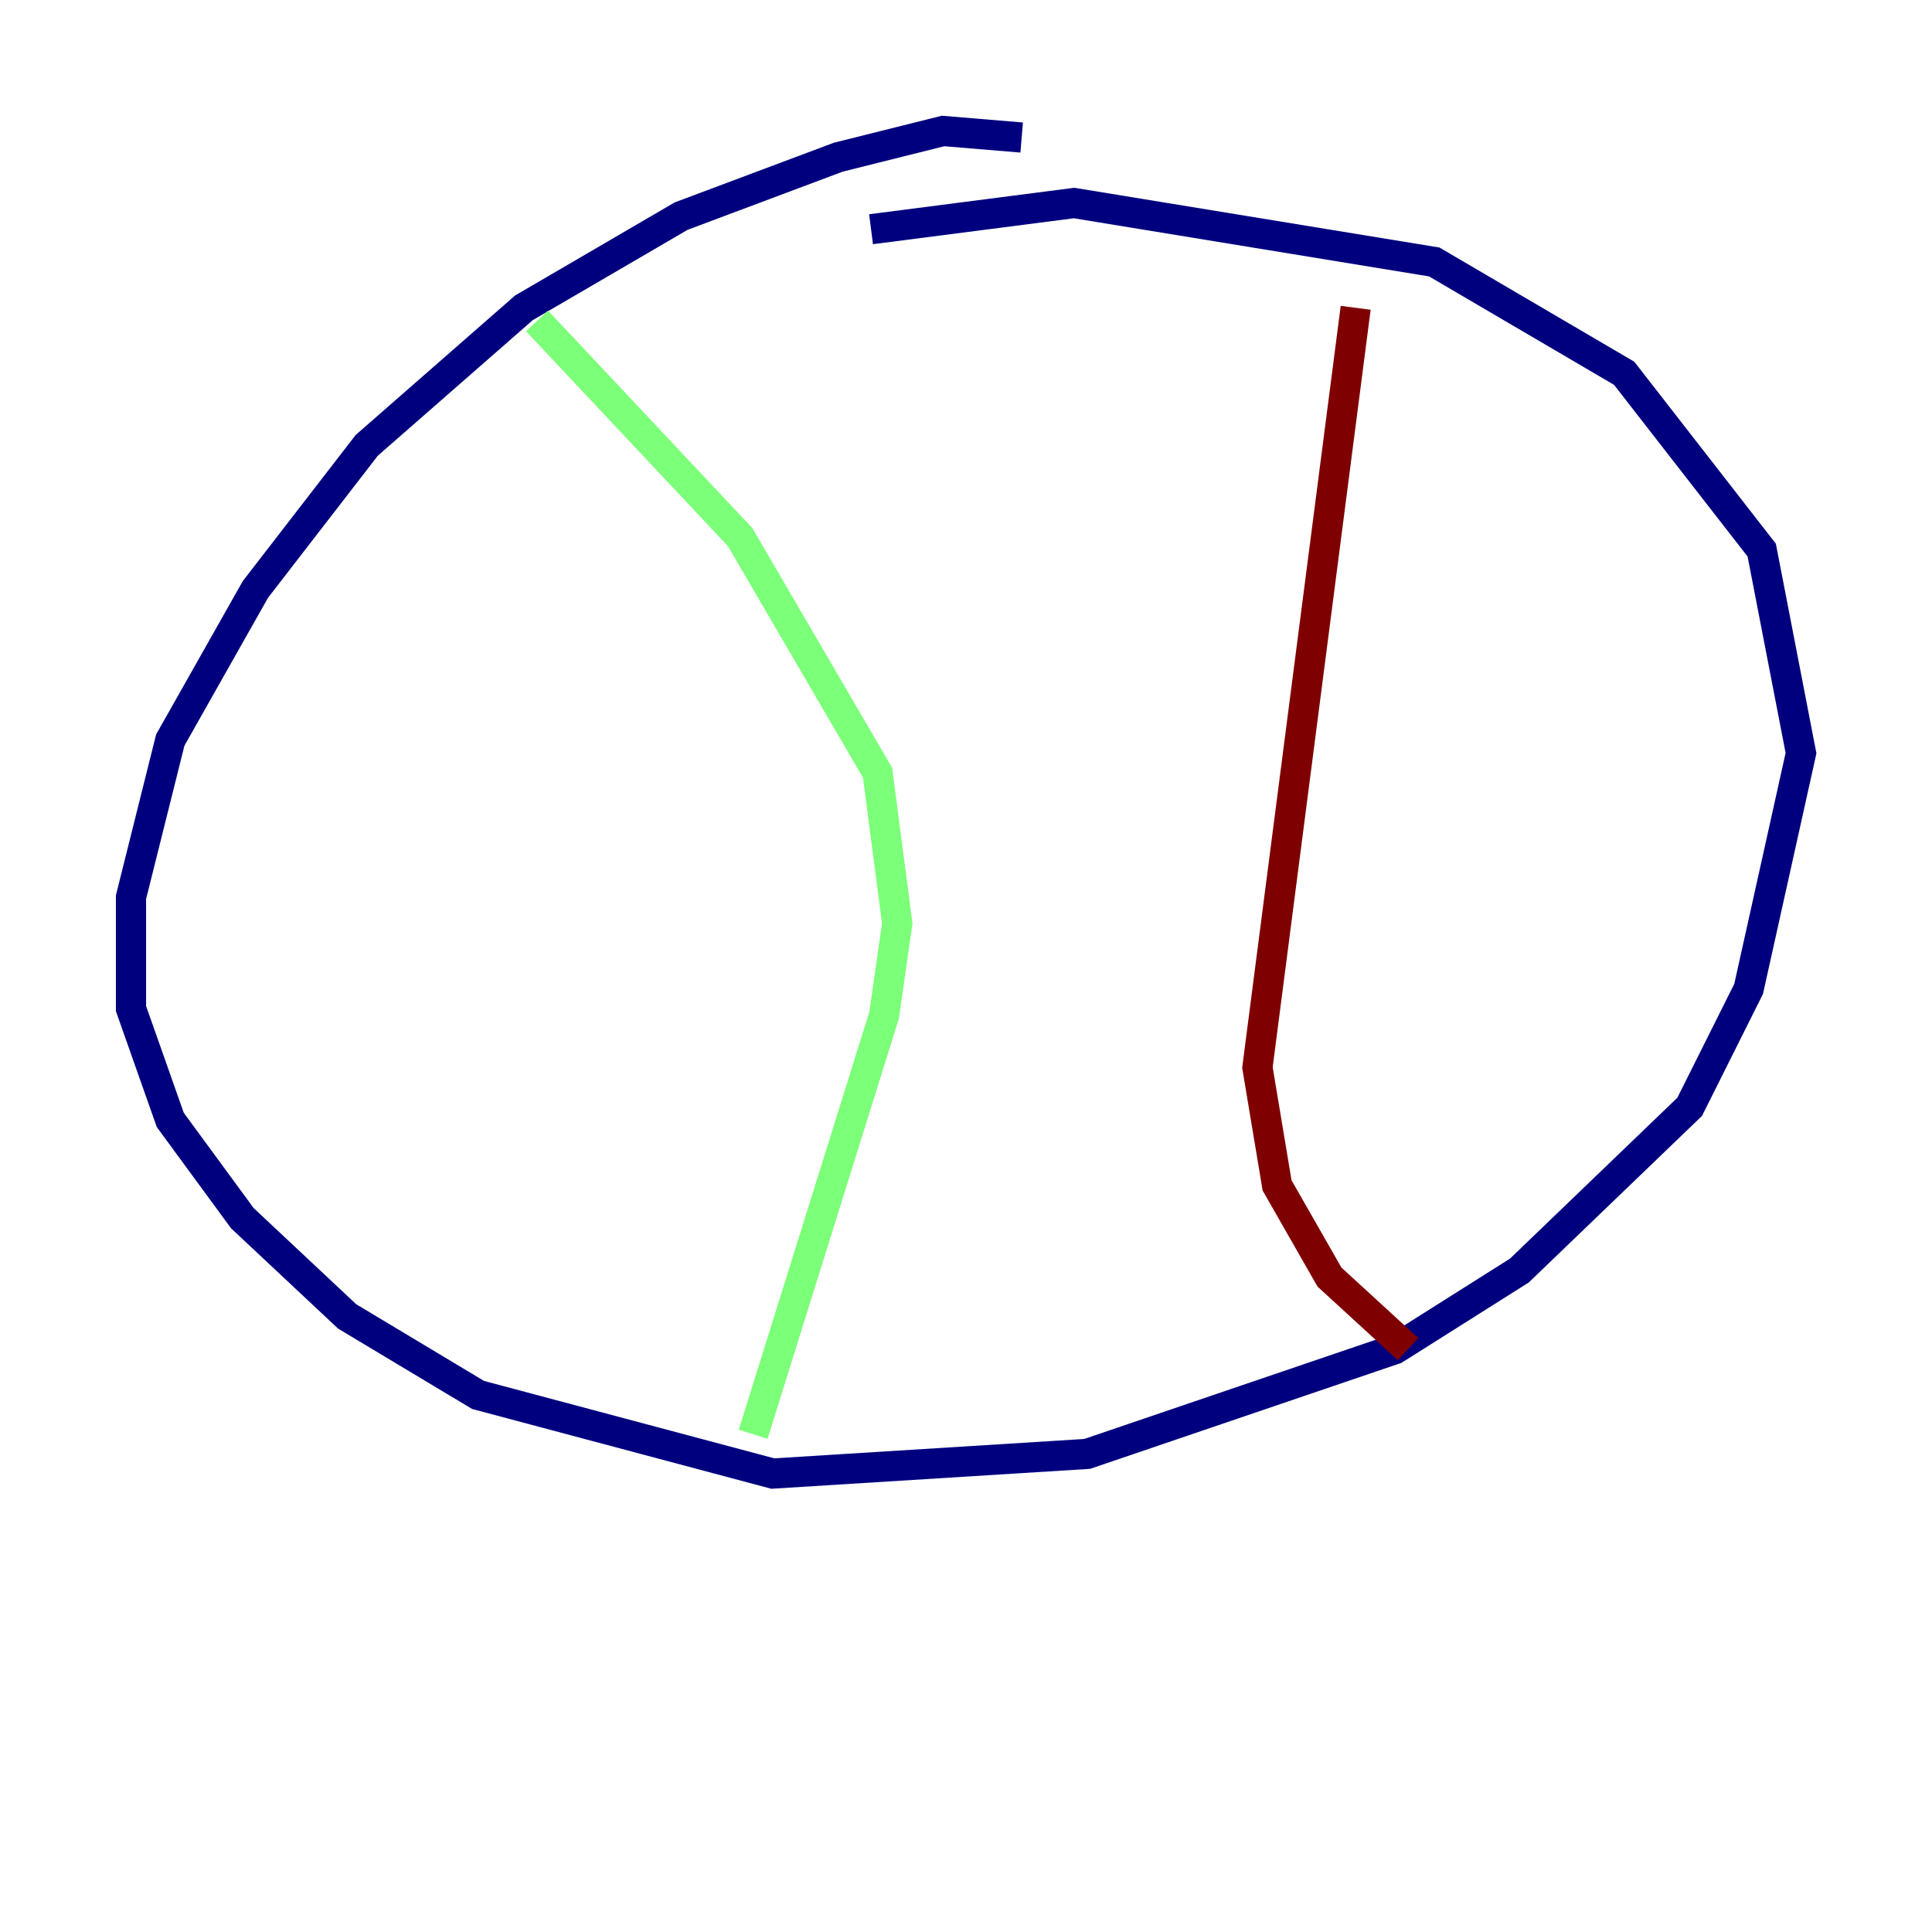 <?xml version="1.0" encoding="utf-8" ?>
<svg baseProfile="tiny" height="128" version="1.2" viewBox="0,0,128,128" width="128" xmlns="http://www.w3.org/2000/svg" xmlns:ev="http://www.w3.org/2001/xml-events" xmlns:xlink="http://www.w3.org/1999/xlink"><defs /><polyline fill="none" points="67.688,9.112 62.481,8.678 55.539,10.414 45.125,14.319 34.712,20.393 24.298,29.505 16.922,39.051 11.281,49.031 8.678,59.444 8.678,66.82 11.281,74.197 16.054,80.705 22.997,87.214 31.675,92.42 51.2,97.627 72.027,96.325 92.42,89.383 100.664,84.176 111.946,73.329 115.851,65.519 119.322,49.898 116.719,36.447 107.607,24.732 95.024,17.356 71.159,13.451 57.709,15.186" stroke="#00007f" stroke-width="2" /><polyline fill="none" points="35.58,21.261 49.031,35.58 58.142,51.2 59.444,61.18 58.576,67.254 49.898,95.024" stroke="#7cff79" stroke-width="2" /><polyline fill="none" points="89.817,20.393 83.308,70.725 84.61,78.536 88.081,84.61 93.288,89.383" stroke="#7f0000" stroke-width="2" /></svg>